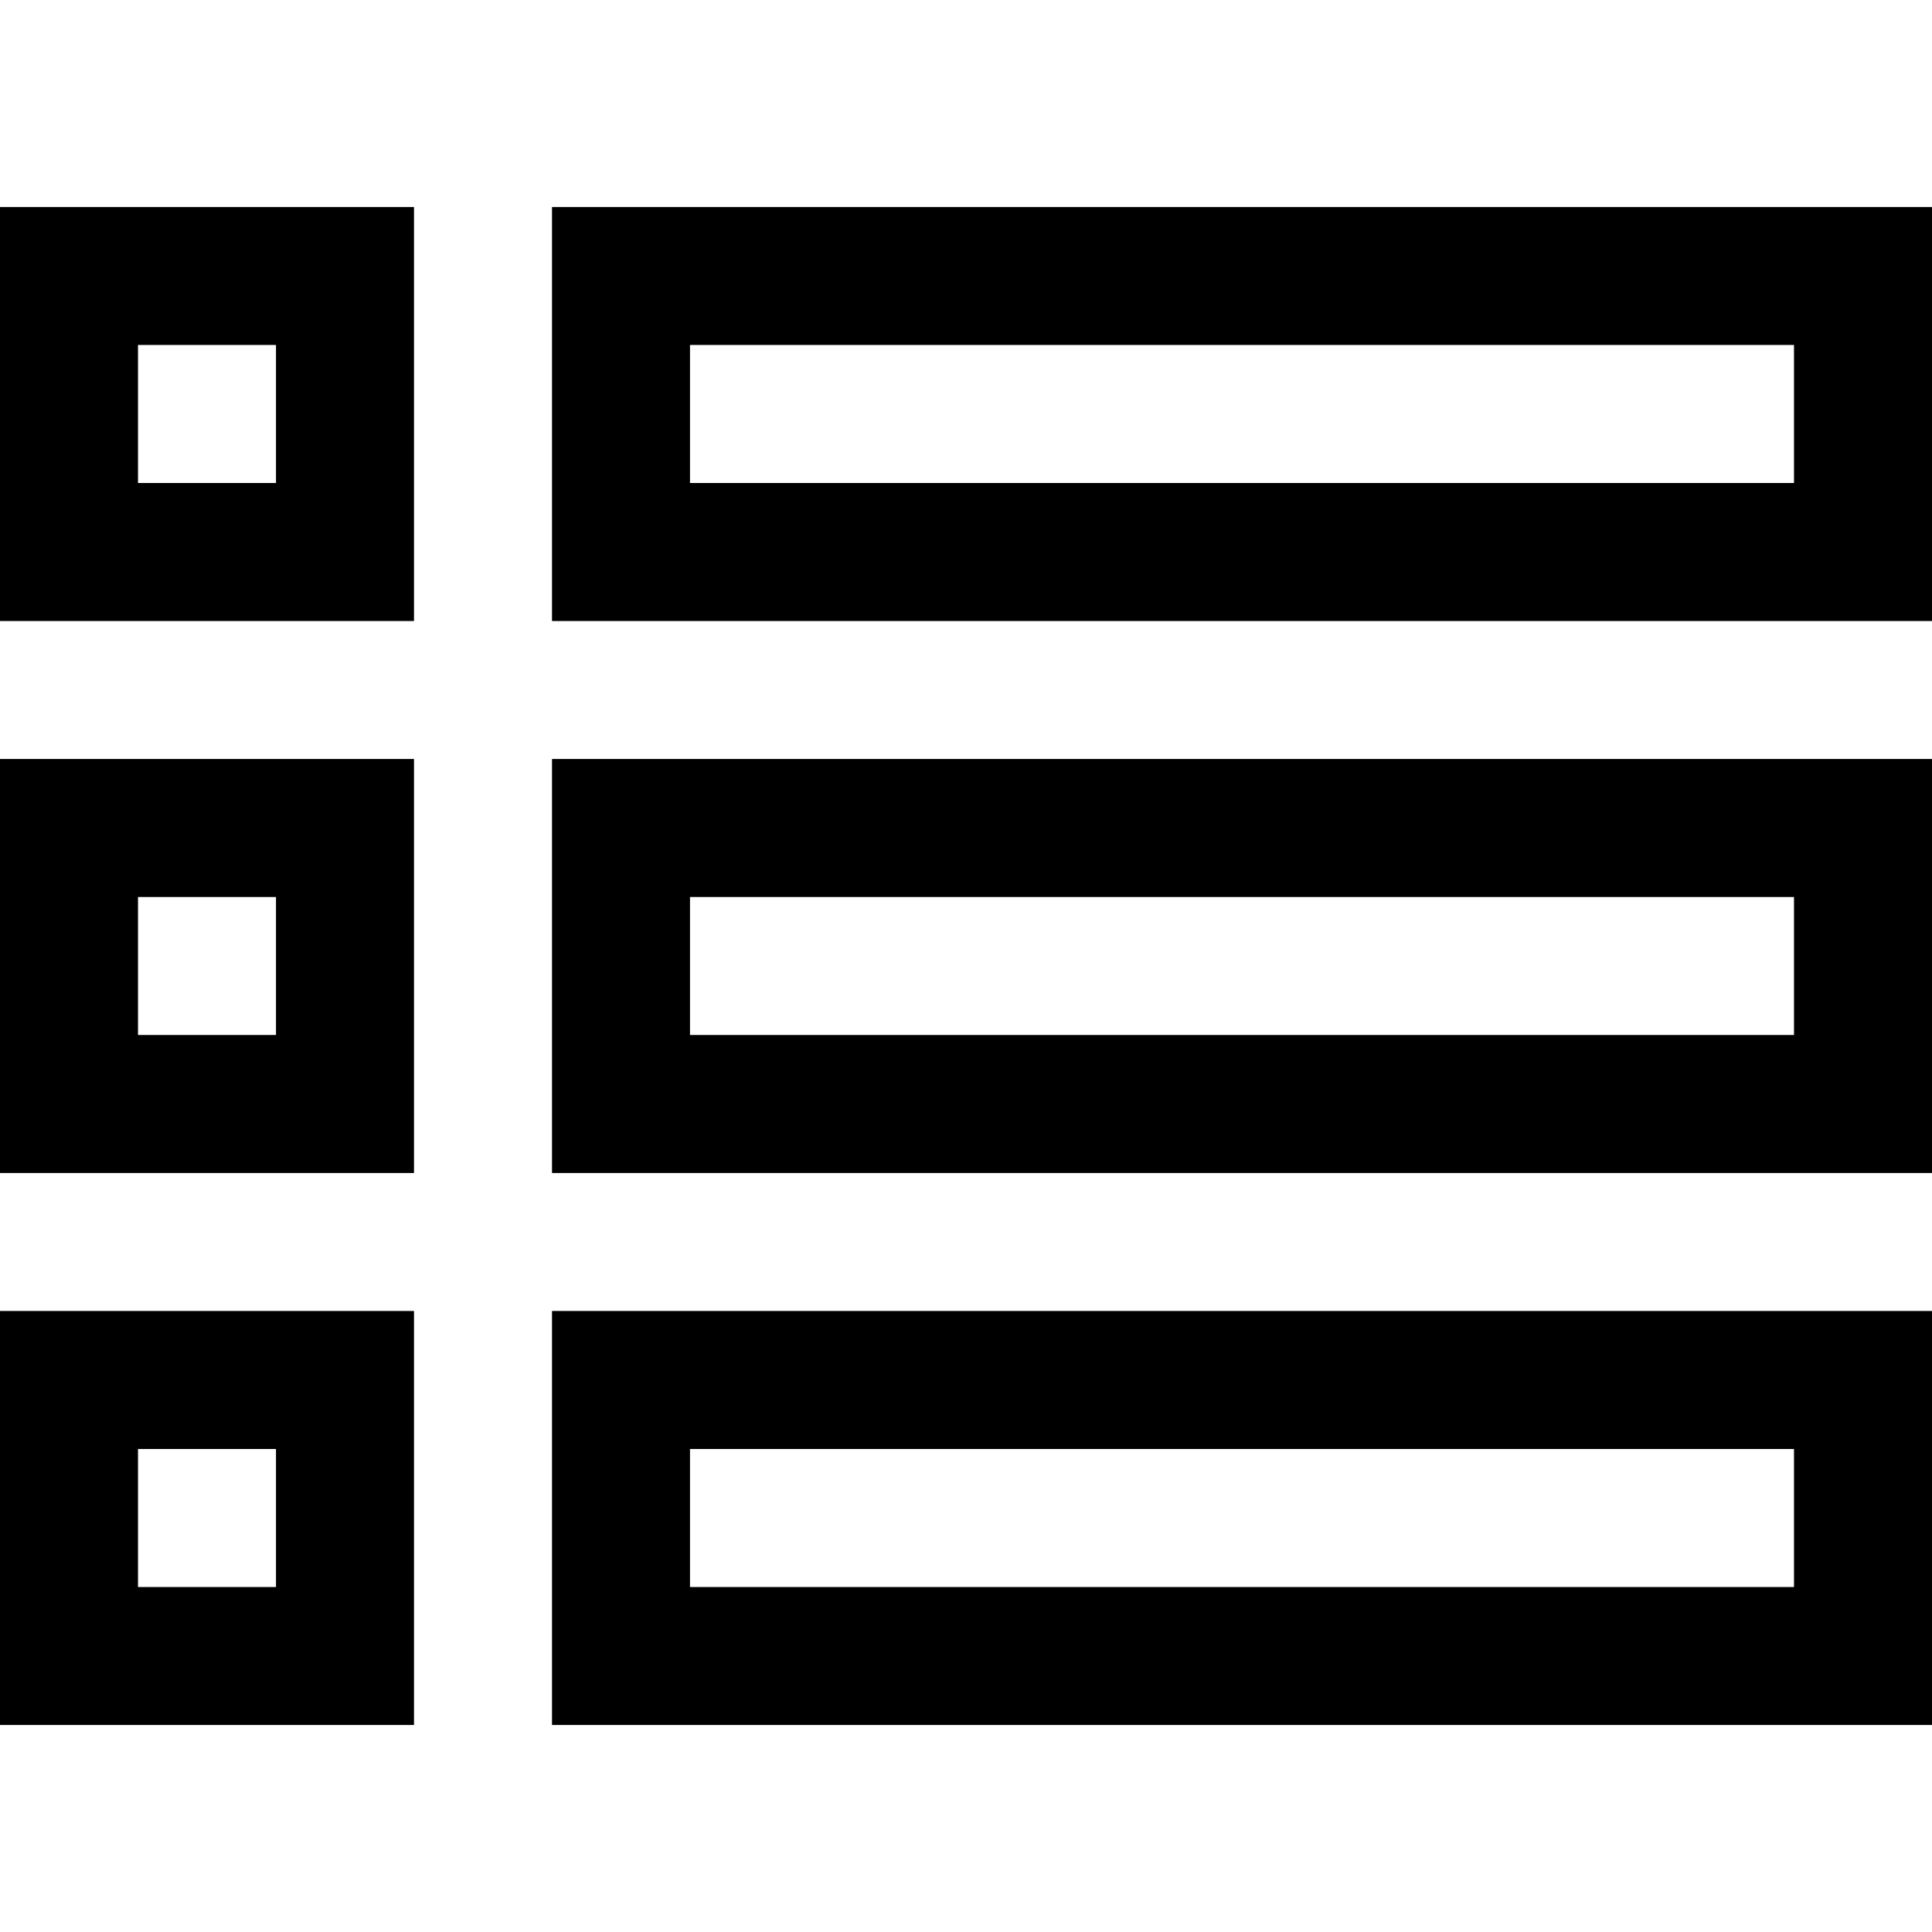 <svg xmlns="http://www.w3.org/2000/svg" width="28" height="28" data-name="Layer 1" viewBox="0 0 28 28">
    <path fill="none" d="M0 0h28v28H0z"/>
    <path fill="currentColor" d="M28 19v6H8v-6ZM6 19v6H0v-6Zm20 2H10v2h16ZM4 21H2v2h2Zm24-10v6H8v-6ZM6 11v6H0v-6Zm20 2H10v2h16ZM4 13H2v2h2ZM28 3v6H8V3ZM6 3v6H0V3Zm20 2H10v2h16ZM4 5H2v2h2Z" data-name="28x28-a"/>
</svg>
